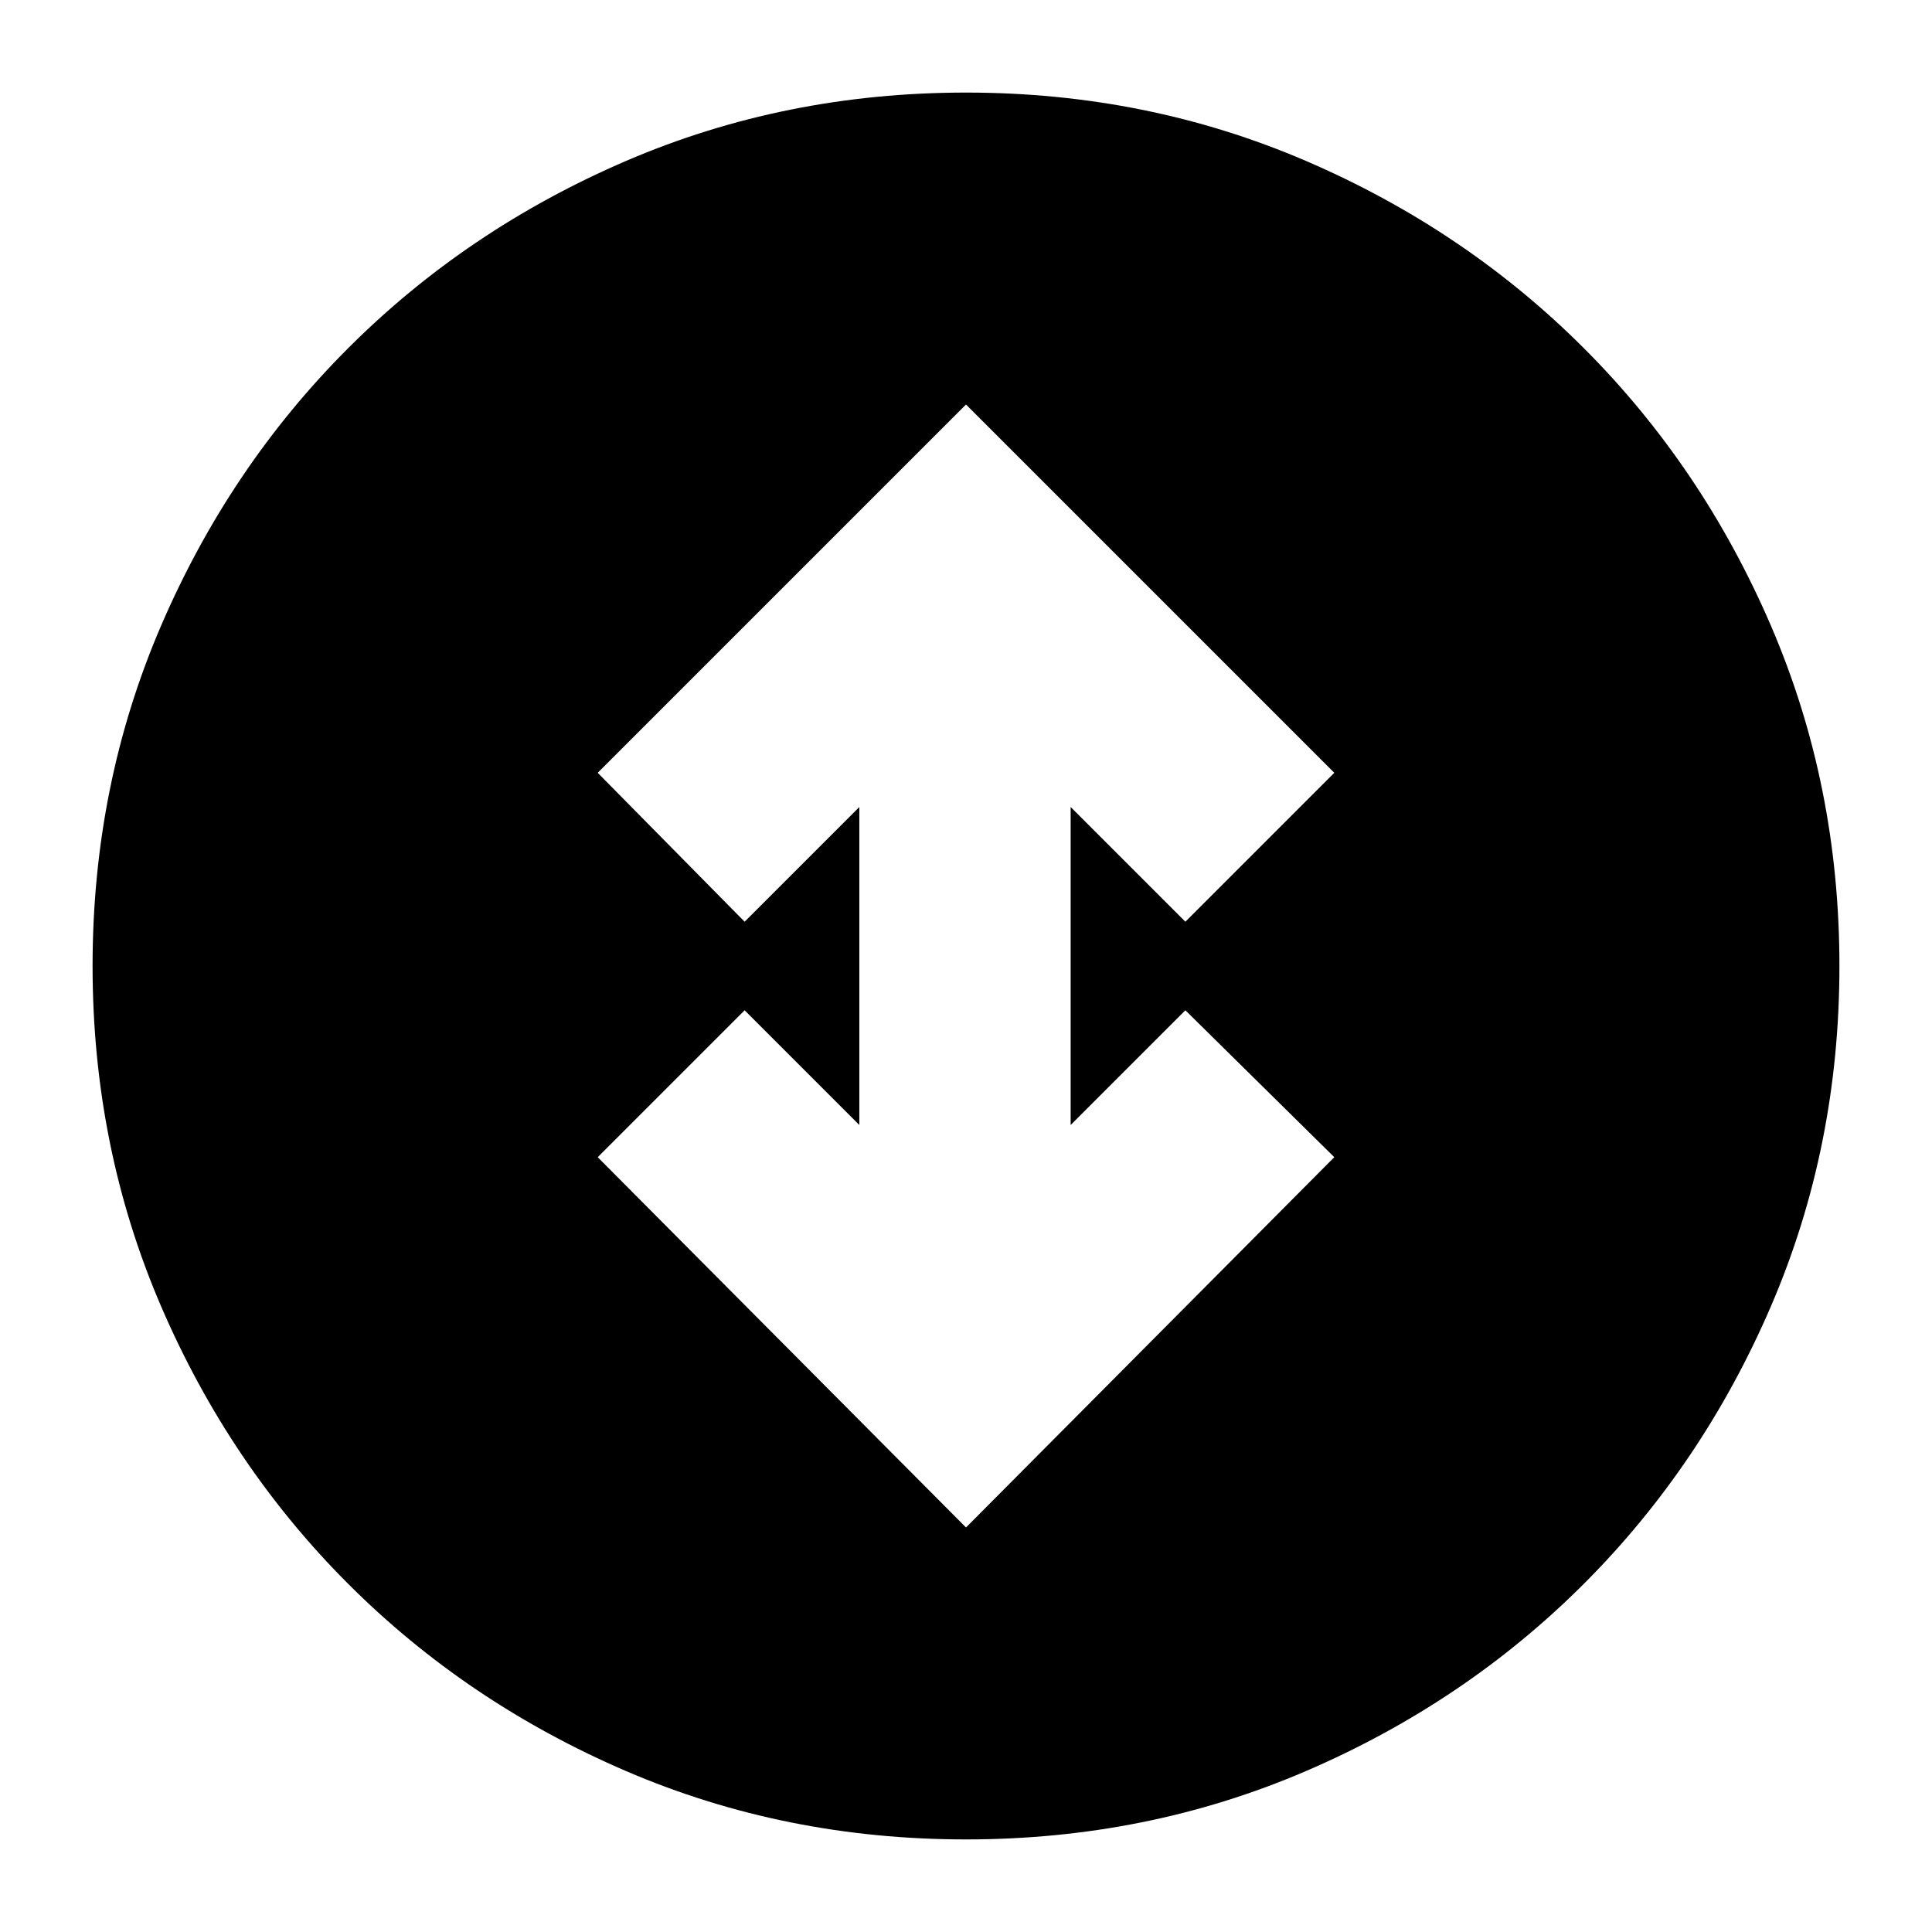 <svg xmlns="http://www.w3.org/2000/svg" height="24" viewBox="0 -960 960 960" width="24"><path d="m480-201 183-184-74-73-57 57v-158l57 57 74-74-183-183-183 183 73 74 57-57v158l-57-57-73 73 183 184Zm0 155q-90 0-169-34t-138-93q-59-59-93-138T46-480q0-90 34-169t93-138q59-59 138-93t169-34q90 0 169 34t138 93q59 59 93 138t34 169q0 90-34 169t-93 138q-59 59-138 93T480-46Z"/></svg>
